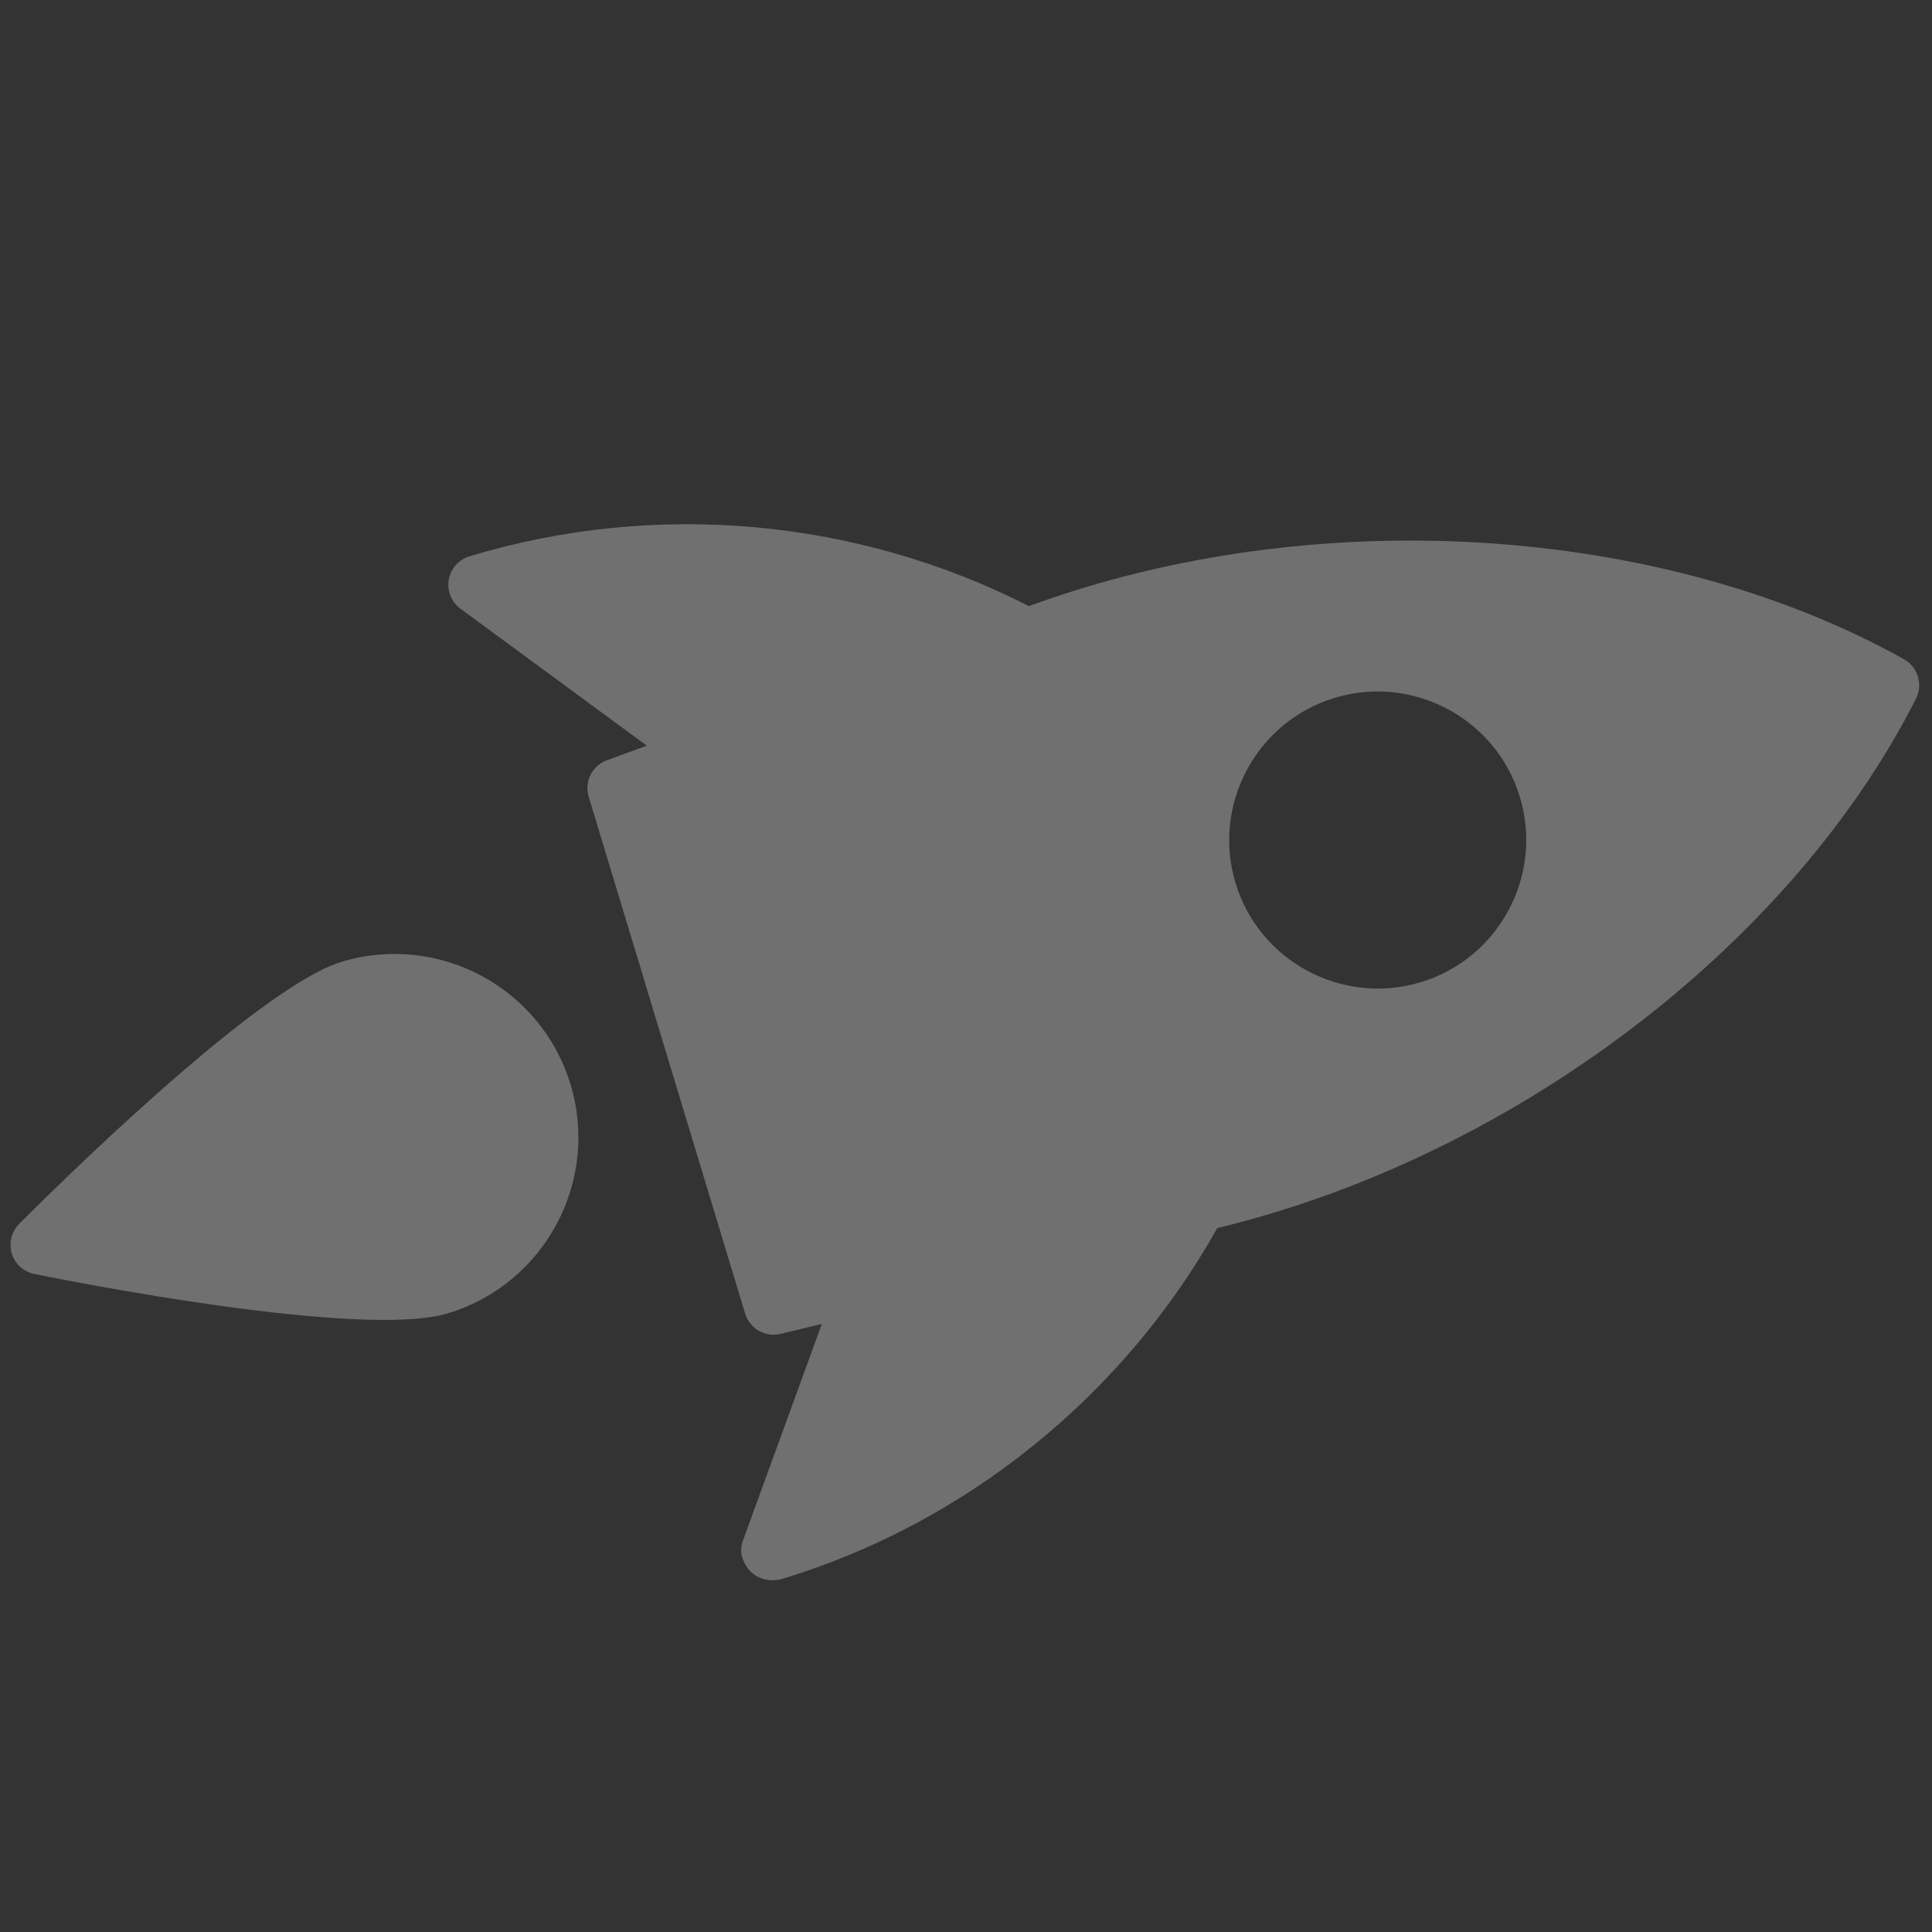 <svg width="271" height="271" viewBox="0 0 271 271" fill="none" xmlns="http://www.w3.org/2000/svg">
<rect x="0" y="0" width="271" height="271" fill="#333333" stroke="none"/>
<g clip-path="url(#clip0)">
<path d="M267.089 92.478C232.999 73.435 184.113 70.414 144.325 85.023C120.34 72.76 92.008 70.118 65.873 78.028C64.358 78.474 63.223 79.747 62.948 81.301C62.677 82.867 63.308 84.443 64.583 85.381L90.727 104.594L85.134 106.638C83.055 107.396 81.937 109.643 82.579 111.764L104.52 184.259C104.851 185.353 105.599 186.217 106.546 186.724C107.421 187.192 108.46 187.351 109.492 187.101L115.28 185.7L104.178 216.186C103.637 217.673 104.182 219.269 105.261 220.414C105.54 220.705 105.865 220.945 106.225 221.138C107.268 221.696 108.577 221.811 109.701 221.477C135.476 213.676 157.587 195.767 170.747 172.262C212.016 162.32 251.161 132.791 268.762 97.987C269.757 96.005 269.023 93.58 267.089 92.478ZM199.285 137.773C193.792 139.436 188.131 138.711 183.421 136.19C178.712 133.669 174.97 129.359 173.307 123.866C169.986 112.872 176.223 101.22 187.214 97.888C198.212 94.559 209.864 100.797 213.192 111.795C216.521 122.792 210.279 134.452 199.285 137.773Z" fill="white" fill-opacity="0.3"/>
<path d="M47.915 134.911C35.846 138.564 6.042 168.301 2.685 171.675C1.604 172.76 1.213 174.356 1.649 175.818C1.977 176.901 2.709 177.775 3.672 178.29C4.024 178.479 4.404 178.616 4.812 178.702C9.476 179.649 50.768 187.868 62.837 184.215C76.43 180.101 84.142 165.694 80.028 152.102C75.907 138.506 61.504 130.805 47.915 134.911Z" fill="white" fill-opacity="0.3"/>
</g>
<defs>
<clipPath id="clip0">
<rect width="200" height="200" fill="white" transform="translate(94.391) rotate(28.161)"/>
</clipPath>
</defs>
</svg>
